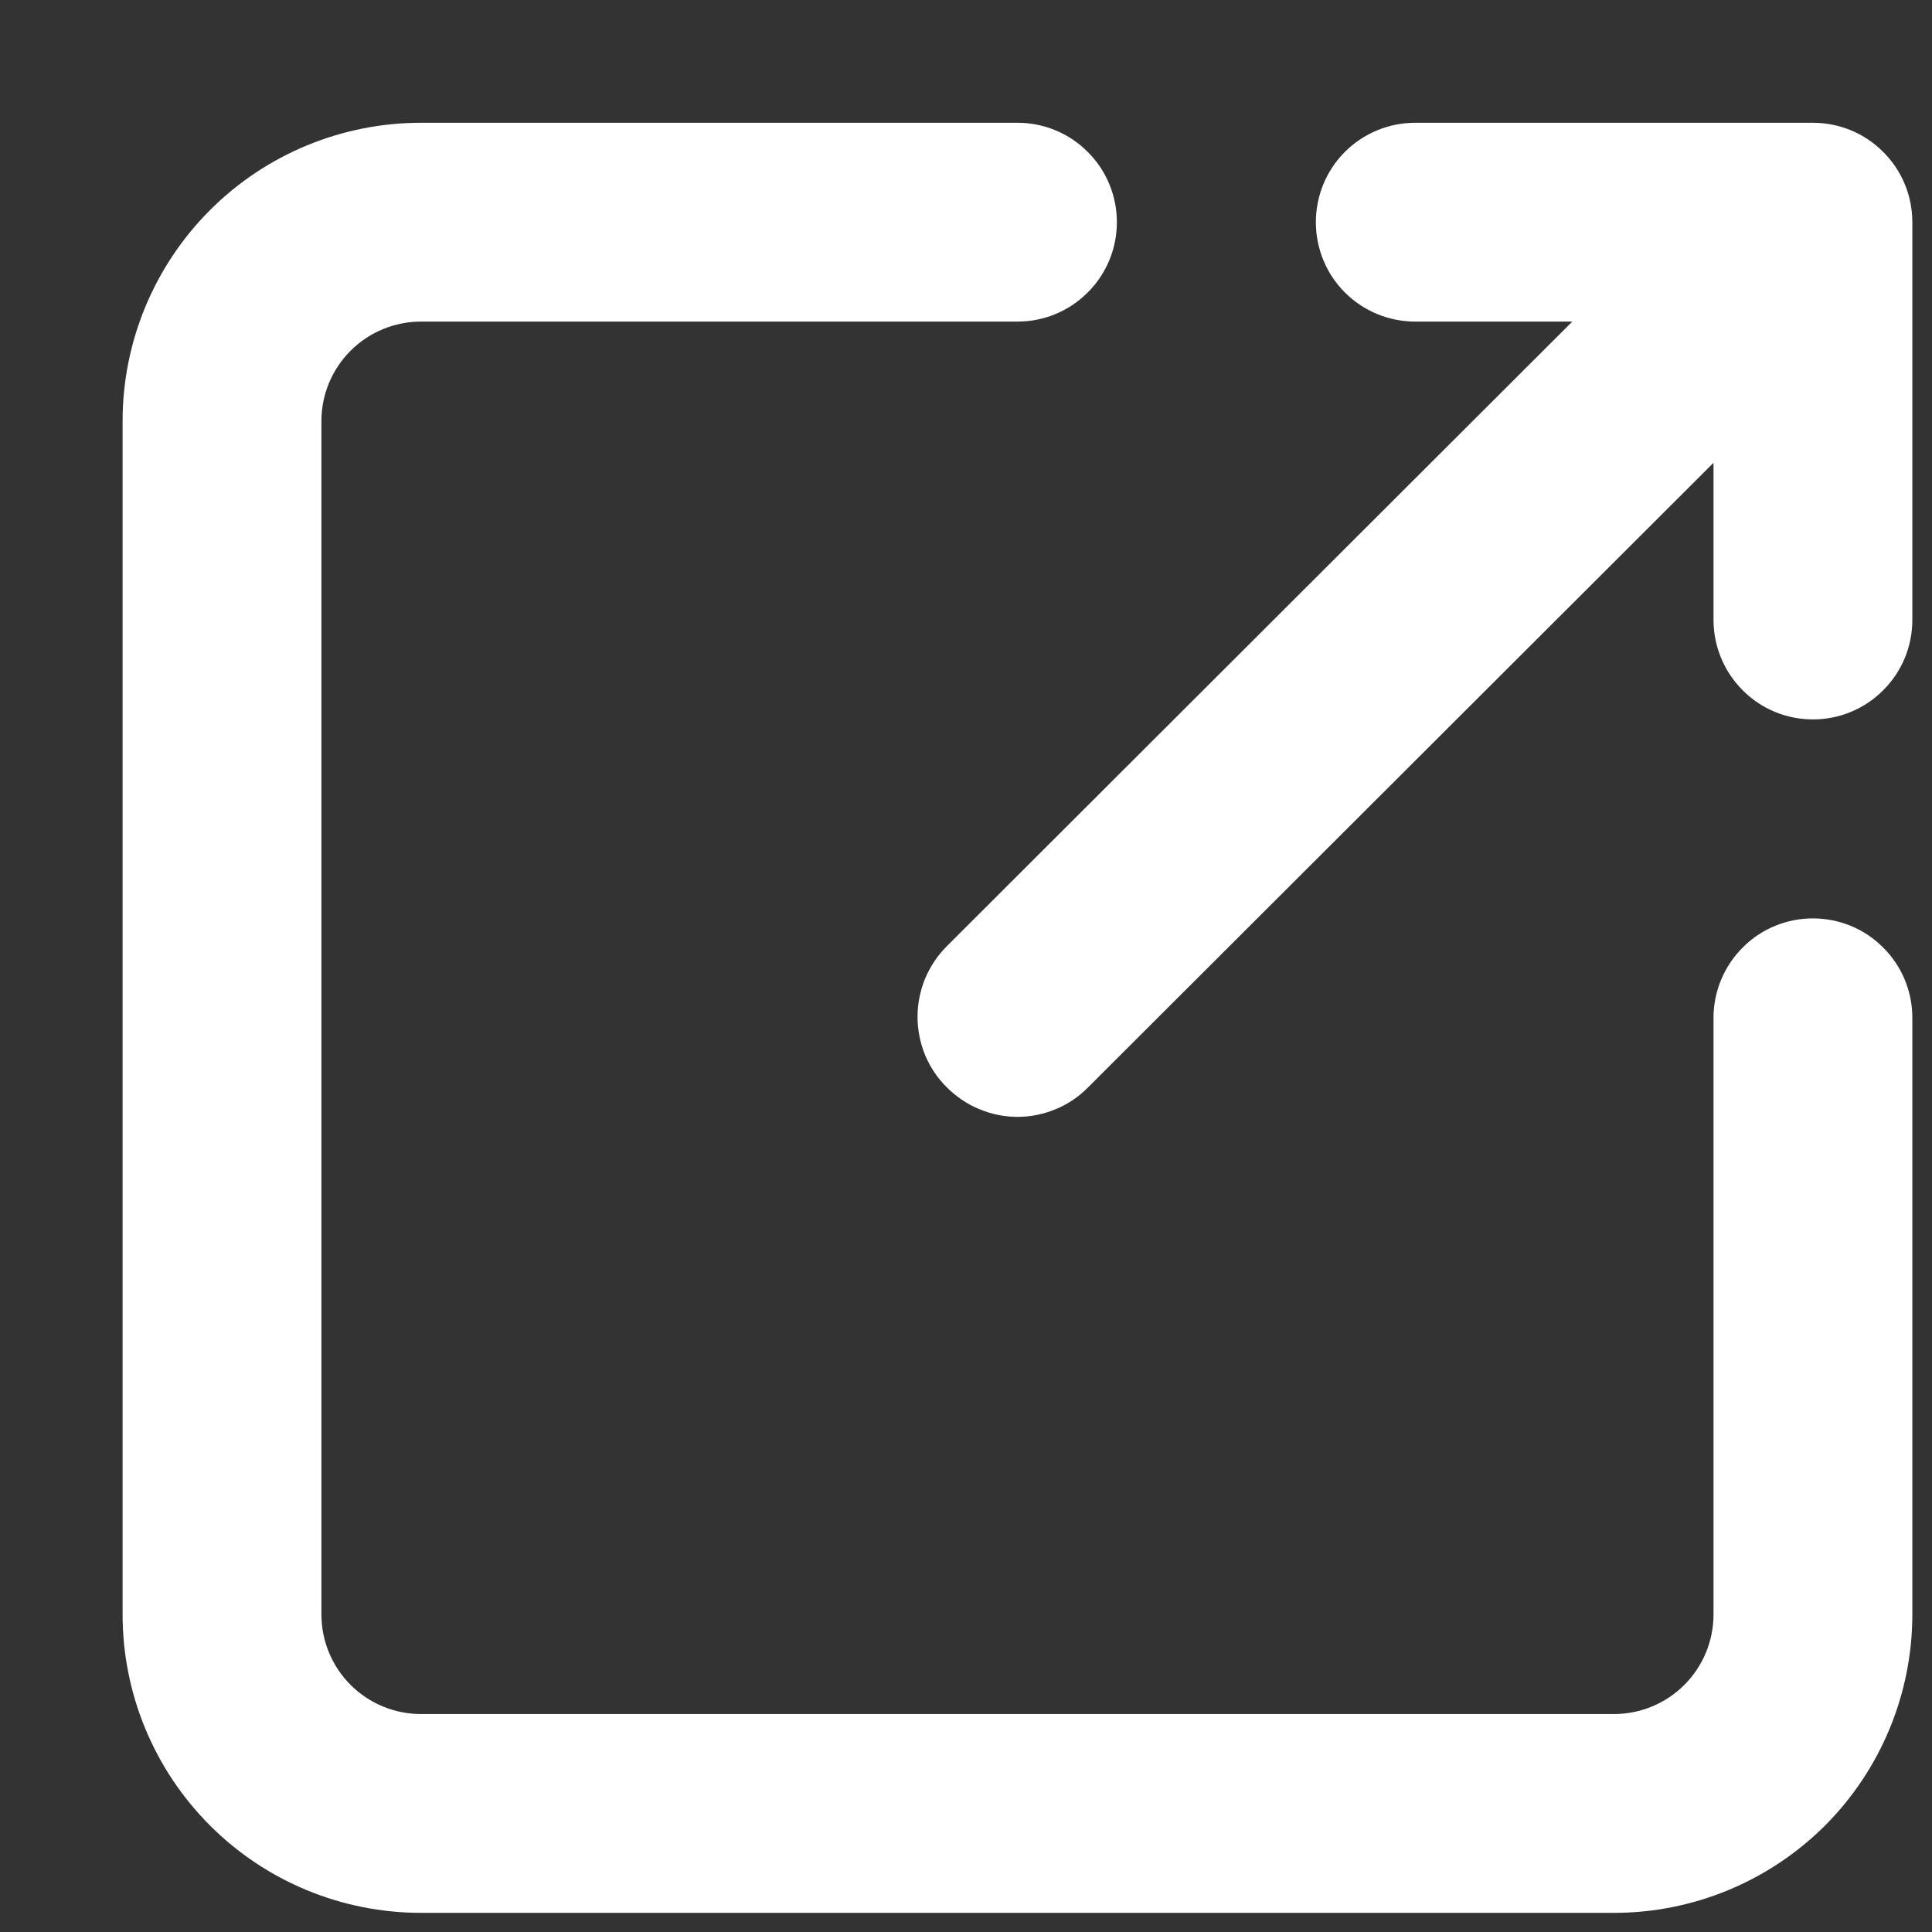<svg width="11" height="11" viewBox="0 0 11 11" fill="none" xmlns="http://www.w3.org/2000/svg">
<rect x="0" y="0" width="11" height="11" fill="#333333" stroke="none"/>
<path d="M10.322 5.229C10.172 5.229 10.028 5.288 9.922 5.395C9.816 5.501 9.756 5.645 9.756 5.795V9.192C9.756 9.343 9.696 9.487 9.59 9.593C9.484 9.699 9.34 9.759 9.19 9.759H2.397C2.246 9.759 2.102 9.699 1.996 9.593C1.89 9.487 1.83 9.343 1.83 9.192V2.397C1.83 2.247 1.89 2.103 1.996 1.997C2.102 1.891 2.246 1.831 2.397 1.831H5.793C5.943 1.831 6.087 1.772 6.193 1.665C6.3 1.559 6.359 1.415 6.359 1.265C6.359 1.115 6.3 0.971 6.193 0.865C6.087 0.758 5.943 0.699 5.793 0.699H2.397C1.946 0.699 1.514 0.878 1.196 1.196C0.877 1.515 0.698 1.947 0.698 2.397V9.192C0.698 9.643 0.877 10.075 1.196 10.394C1.514 10.712 1.946 10.891 2.397 10.891H9.19C9.64 10.891 10.072 10.712 10.391 10.394C10.709 10.075 10.888 9.643 10.888 9.192V5.795C10.888 5.645 10.829 5.501 10.722 5.395C10.616 5.288 10.472 5.229 10.322 5.229Z" fill="white"/>
<path d="M8.058 1.831H8.952L5.391 5.387C5.338 5.44 5.296 5.503 5.267 5.572C5.239 5.641 5.224 5.715 5.224 5.789C5.224 5.864 5.239 5.938 5.267 6.007C5.296 6.076 5.338 6.139 5.391 6.191C5.444 6.244 5.507 6.287 5.576 6.315C5.645 6.344 5.719 6.359 5.793 6.359C5.868 6.359 5.942 6.344 6.011 6.315C6.08 6.287 6.143 6.244 6.195 6.191L9.756 2.635V3.53C9.756 3.68 9.816 3.824 9.922 3.93C10.028 4.037 10.172 4.096 10.322 4.096C10.472 4.096 10.616 4.037 10.722 3.93C10.829 3.824 10.888 3.68 10.888 3.53V1.265C10.888 1.115 10.829 0.971 10.722 0.865C10.616 0.758 10.472 0.699 10.322 0.699H8.058C7.908 0.699 7.764 0.758 7.657 0.865C7.551 0.971 7.492 1.115 7.492 1.265C7.492 1.415 7.551 1.559 7.657 1.665C7.764 1.772 7.908 1.831 8.058 1.831V1.831Z" fill="white"/>
</svg>
